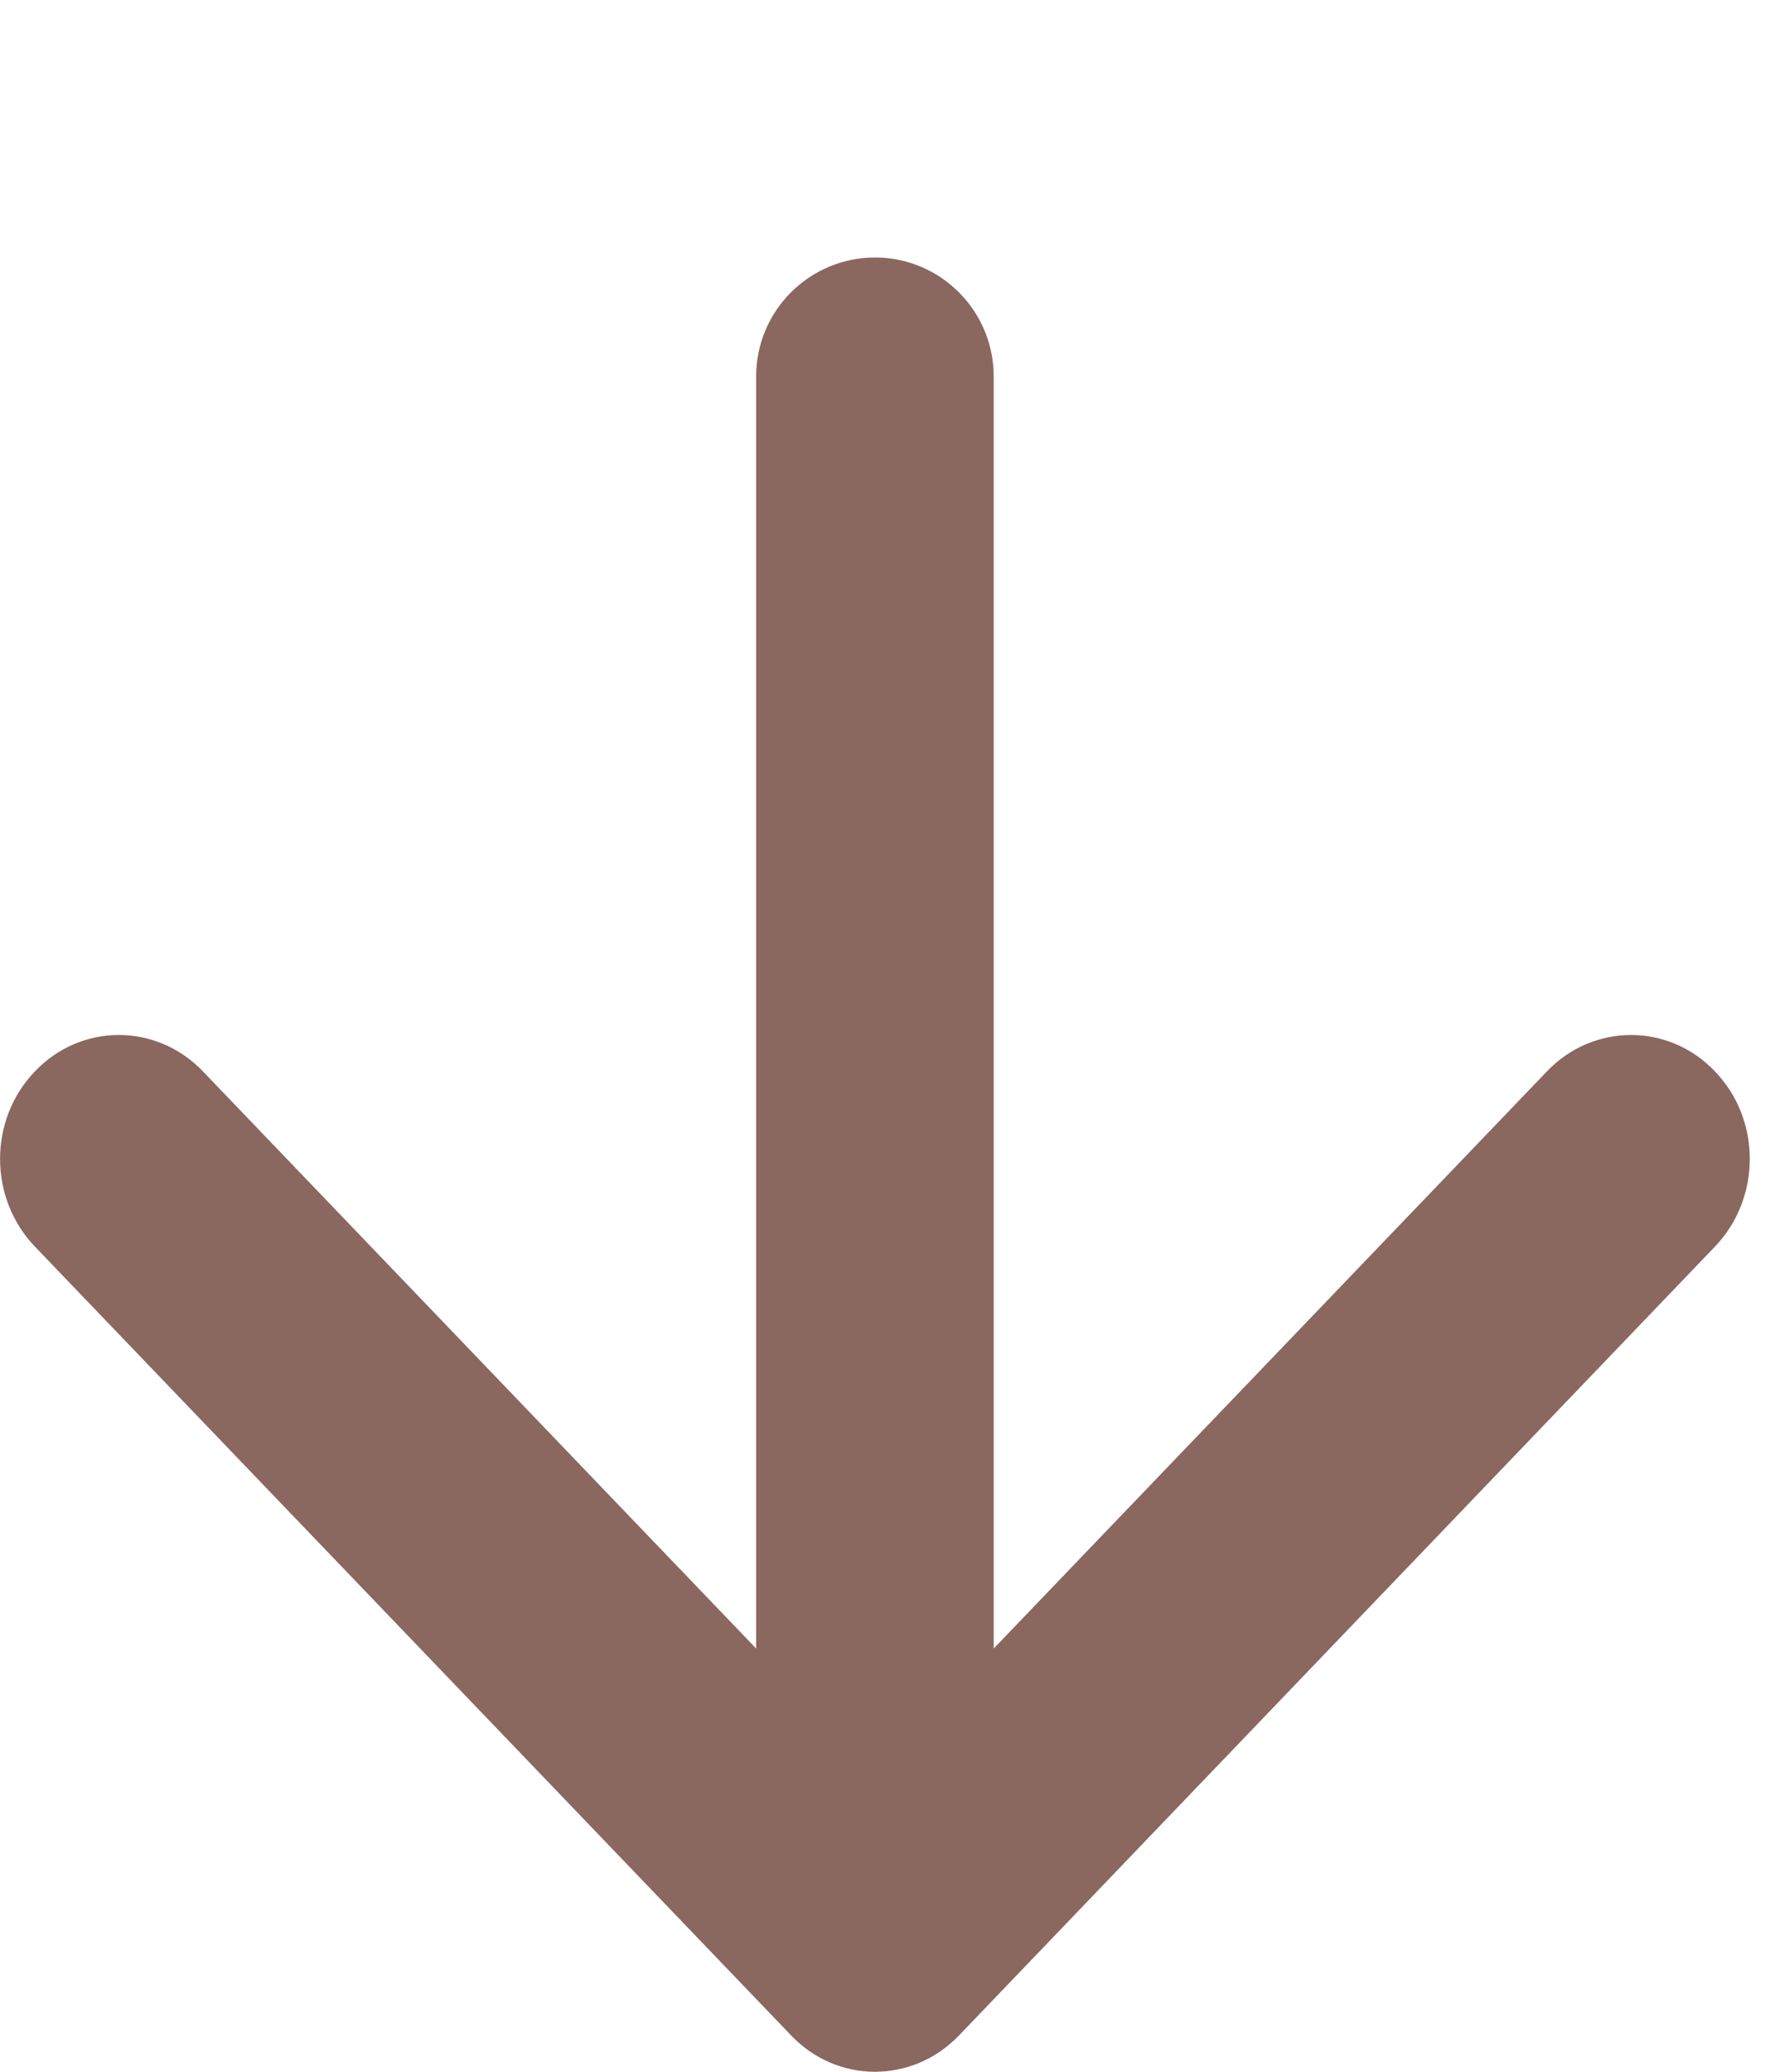 <svg width="6" height="7" viewBox="0 0 6 7" fill="none" xmlns="http://www.w3.org/2000/svg">
<g id="&#209;&#129;&#209;&#130;&#209;&#128;&#208;&#181;&#208;&#187;&#208;&#186;&#208;&#176; &#209;&#129;&#208;&#187;&#208;&#181;&#208;&#178;&#208;&#176;">
<path id="Arrow 20 (Stroke)" fill-rule="evenodd" clip-rule="evenodd" d="M5.797 4.212L3.242 6.877C3.085 7.041 2.83 7.041 2.674 6.877L0.118 4.212C-0.039 4.048 -0.039 3.783 0.118 3.62C0.274 3.456 0.529 3.456 0.686 3.62L2.556 5.57V1.272C2.556 1.05 2.736 0.87 2.958 0.87C3.179 0.87 3.359 1.05 3.359 1.272V5.57L5.229 3.62C5.386 3.456 5.641 3.456 5.797 3.62C5.954 3.783 5.954 4.048 5.797 4.212Z" fill="#8A675F"/>
</g>
</svg>

